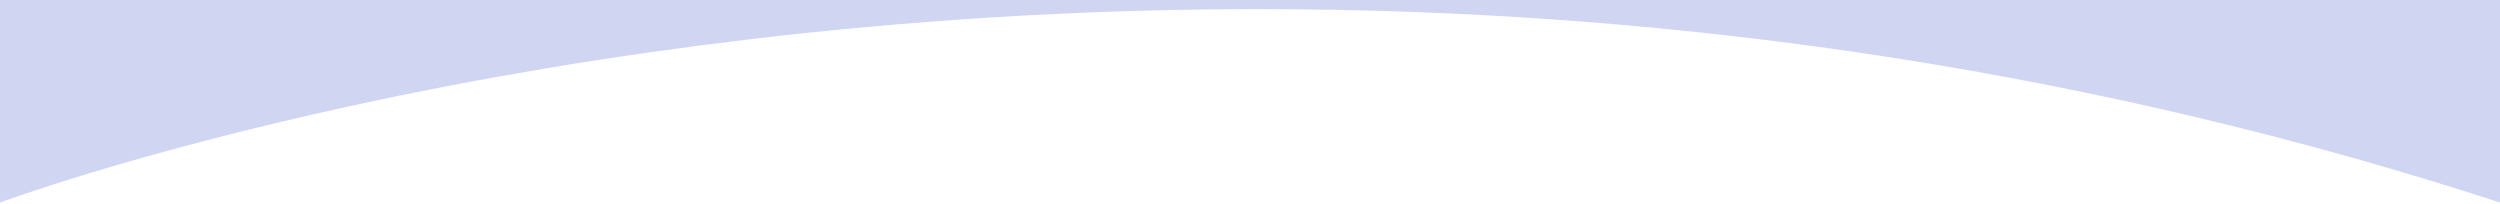 <?xml version="1.0" encoding="utf-8"?>
<!-- Generator: Adobe Illustrator 15.1.0, SVG Export Plug-In . SVG Version: 6.00 Build 0)  -->
<!DOCTYPE svg PUBLIC "-//W3C//DTD SVG 1.1//EN" "http://www.w3.org/Graphics/SVG/1.1/DTD/svg11.dtd">
<svg version="1.1" id="Layer_1" xmlns="http://www.w3.org/2000/svg" xmlns:xlink="http://www.w3.org/1999/xlink" x="0px" y="0px"
	 width="1920px" height="156.539px" viewBox="0 0 1920 156.539" enable-background="new 0 0 1920 156.539" xml:space="preserve">
<path fill="#D0D5F2" d="M1919.998-0.998V155.54C1617.422,56.978,1296.56,7.002,966.328,7.002h-0.102
	c-34.643,0.002-69.833,0.563-104.592,1.673c-33.25,1.059-66.976,2.646-100.243,4.717c-31.72,1.973-63.873,4.438-95.563,7.326
	c-30.104,2.741-60.57,5.938-90.552,9.5c-103.735,12.322-206.512,29.5-305.477,51.06c-38.877,8.468-77.254,17.643-114.066,27.268
	c-29.447,7.7-57.963,15.703-84.754,23.787C25.574,146.038,0.244,155.448,0,155.538V-1h1920L1919.998-0.998z"/>
</svg>
